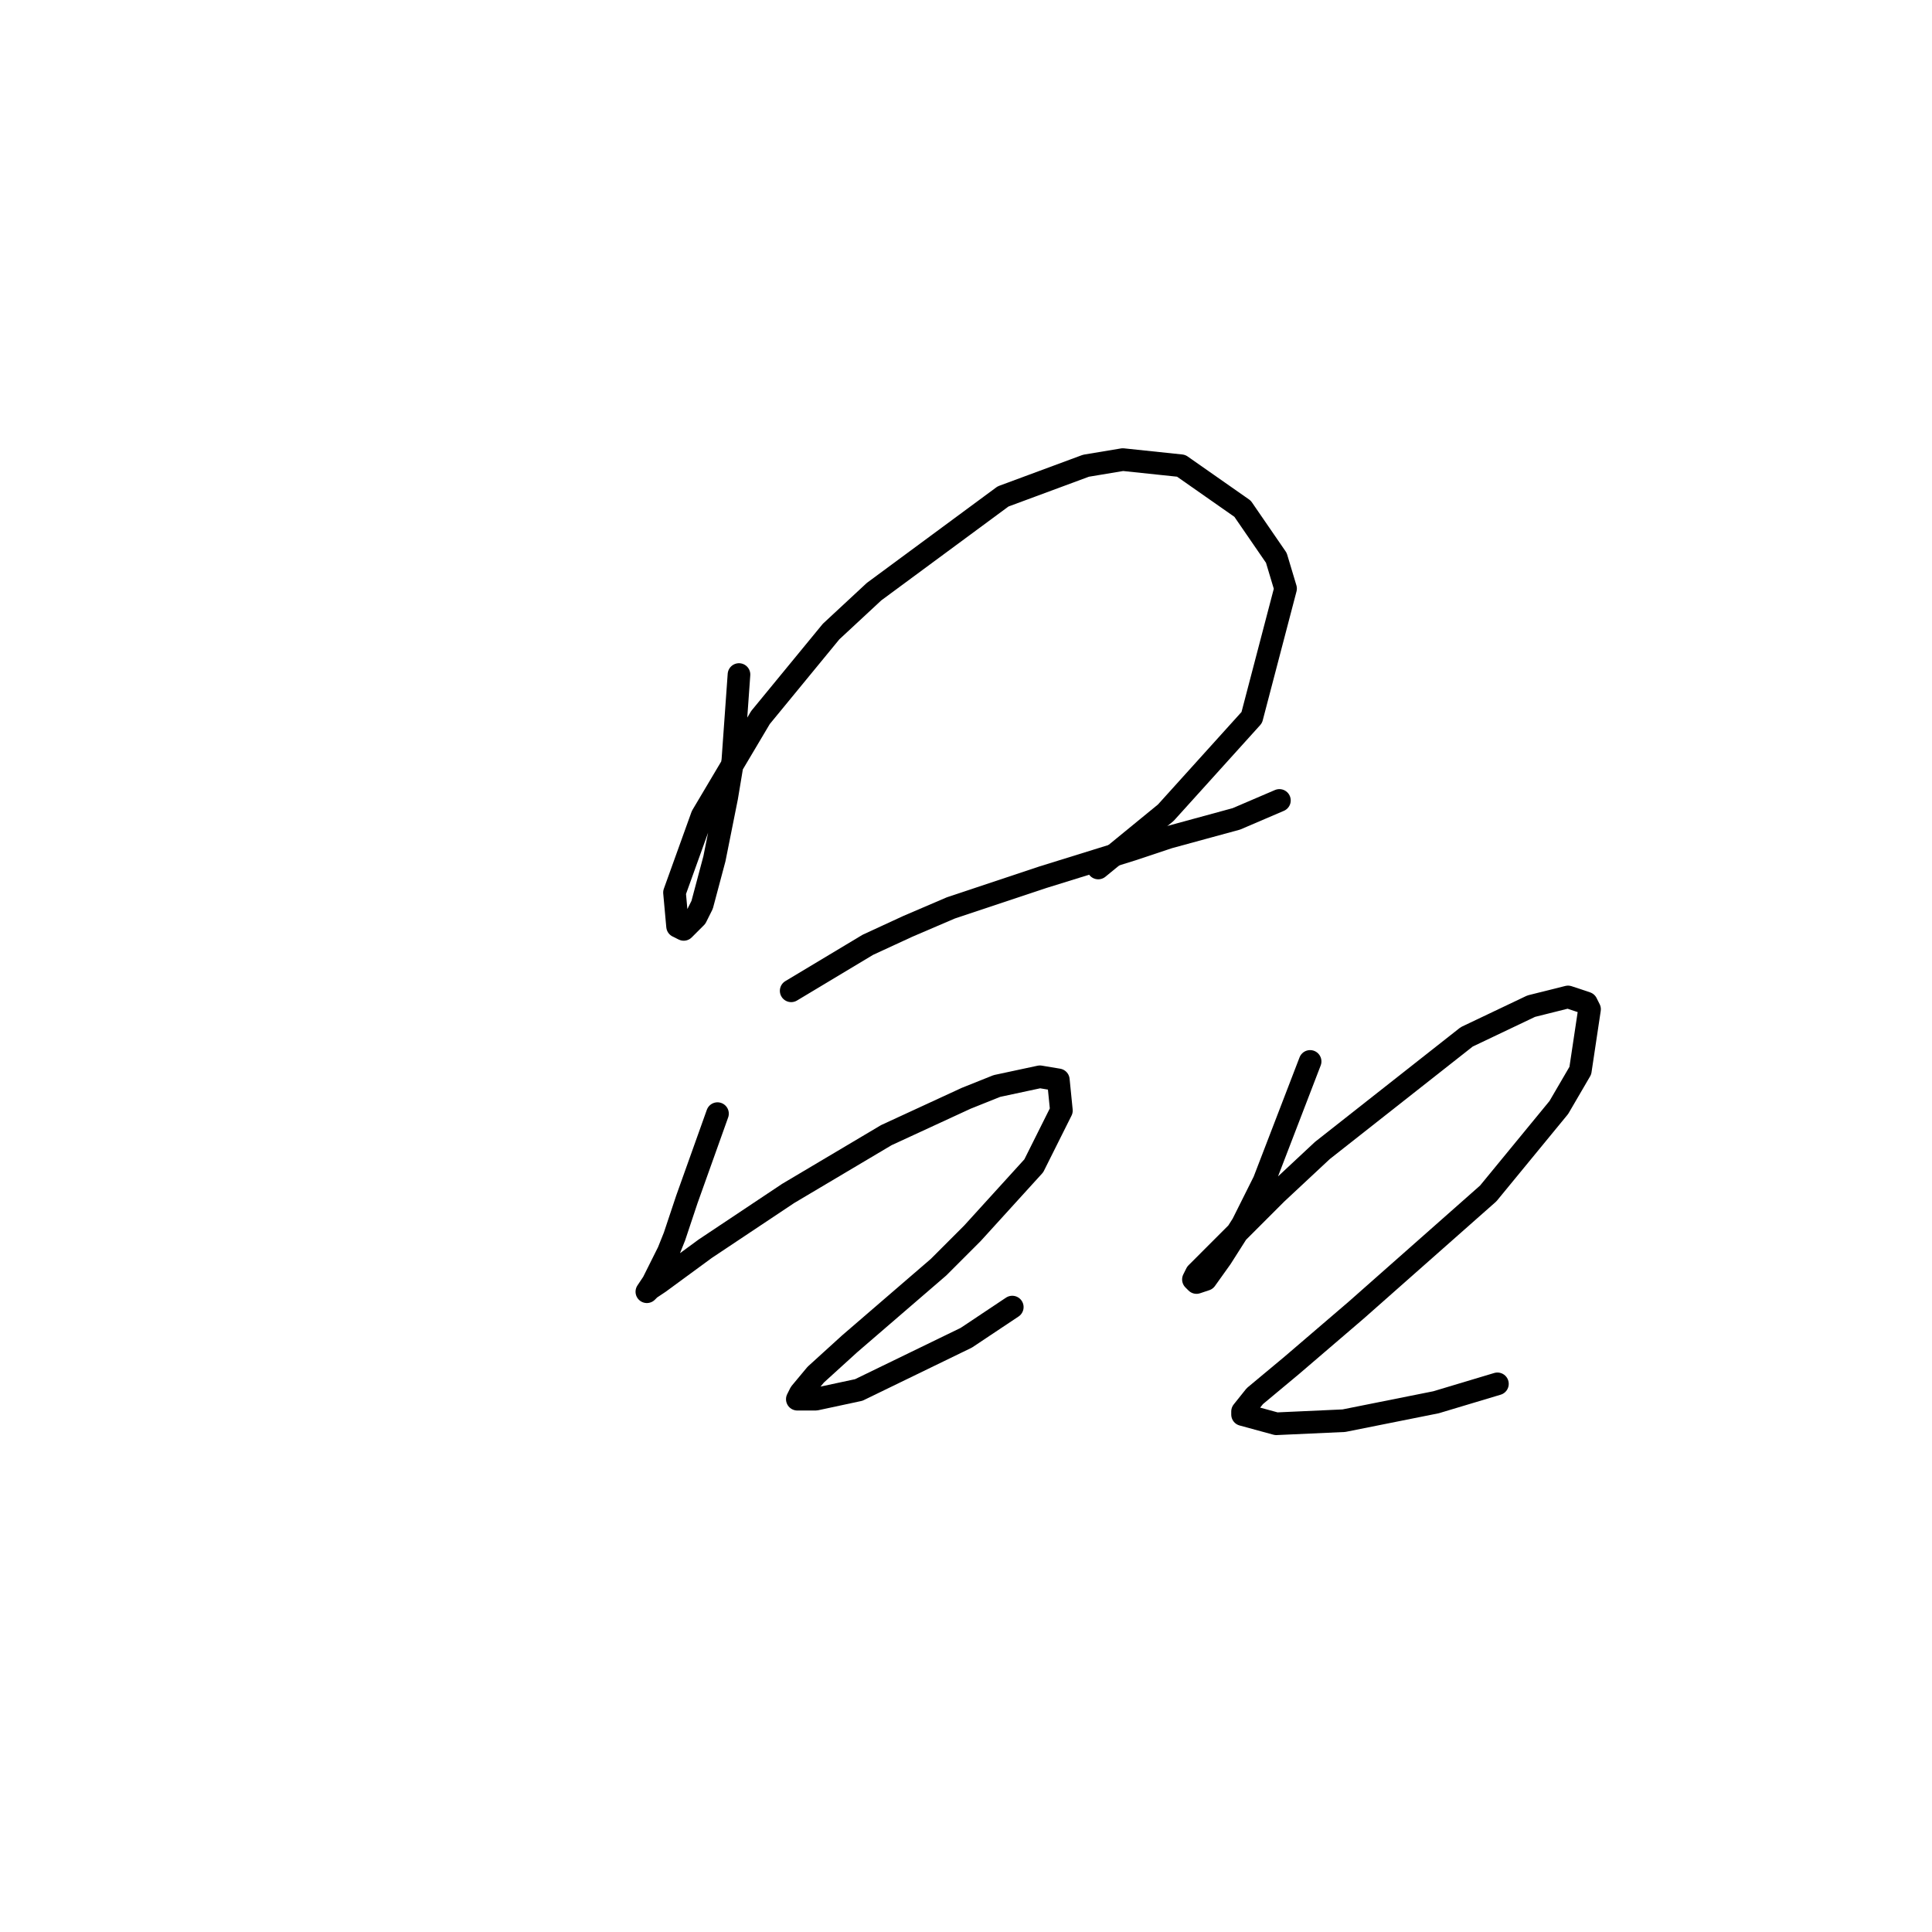 <?xml version="1.0" standalone="no"?>
    <svg width="256" height="256" xmlns="http://www.w3.org/2000/svg" version="1.1">
    <polyline stroke="black" stroke-width="3" stroke-linecap="round" fill="transparent" stroke-linejoin="round" points="97.919 89.38 97.106 100.772 96.292 105.655 94.664 113.792 93.037 119.895 92.223 121.523 90.596 123.15 89.782 122.743 89.375 118.268 93.037 108.096 100.767 95.076 110.125 83.684 115.822 78.394 132.91 65.781 143.895 61.713 148.778 60.899 156.508 61.713 164.646 67.409 169.121 73.919 170.342 77.988 165.866 95.076 154.474 107.689 145.523 115.013 145.523 115.013 " />
        <polyline stroke="black" stroke-width="3" stroke-linecap="round" fill="transparent" stroke-linejoin="round" points="104.836 131.287 115.008 125.184 120.297 122.743 125.993 120.302 138.199 116.233 149.999 112.571 154.881 110.944 163.832 108.503 169.528 106.062 169.528 106.062 " />
        <polyline stroke="black" stroke-width="3" stroke-linecap="round" fill="transparent" stroke-linejoin="round" points="95.071 147.562 91.003 158.954 89.375 163.837 88.561 165.871 86.527 169.94 85.713 171.161 86.12 170.754 87.341 169.94 93.444 165.464 104.429 158.141 117.449 150.41 128.028 145.528 132.096 143.9 137.792 142.68 140.234 143.087 140.641 147.155 136.979 154.479 128.841 163.43 124.366 167.906 112.567 178.077 108.091 182.146 106.057 184.587 105.65 185.401 106.464 185.401 108.091 185.401 113.787 184.18 128.028 177.264 134.131 173.195 134.131 173.195 " />
        <polyline stroke="black" stroke-width="3" stroke-linecap="round" fill="transparent" stroke-linejoin="round" points="173.597 140.645 167.494 156.513 164.646 162.209 161.798 166.685 159.763 169.533 158.543 169.94 158.136 169.533 158.543 168.719 169.121 158.141 175.224 152.445 194.347 137.39 202.891 133.322 207.774 132.101 210.215 132.915 210.622 133.729 209.401 141.866 206.553 146.748 197.195 158.141 179.7 173.602 171.156 180.925 166.273 184.994 164.646 187.028 164.646 187.435 169.121 188.656 178.072 188.249 190.279 185.808 198.416 183.367 198.416 183.367 " />
        </svg>
